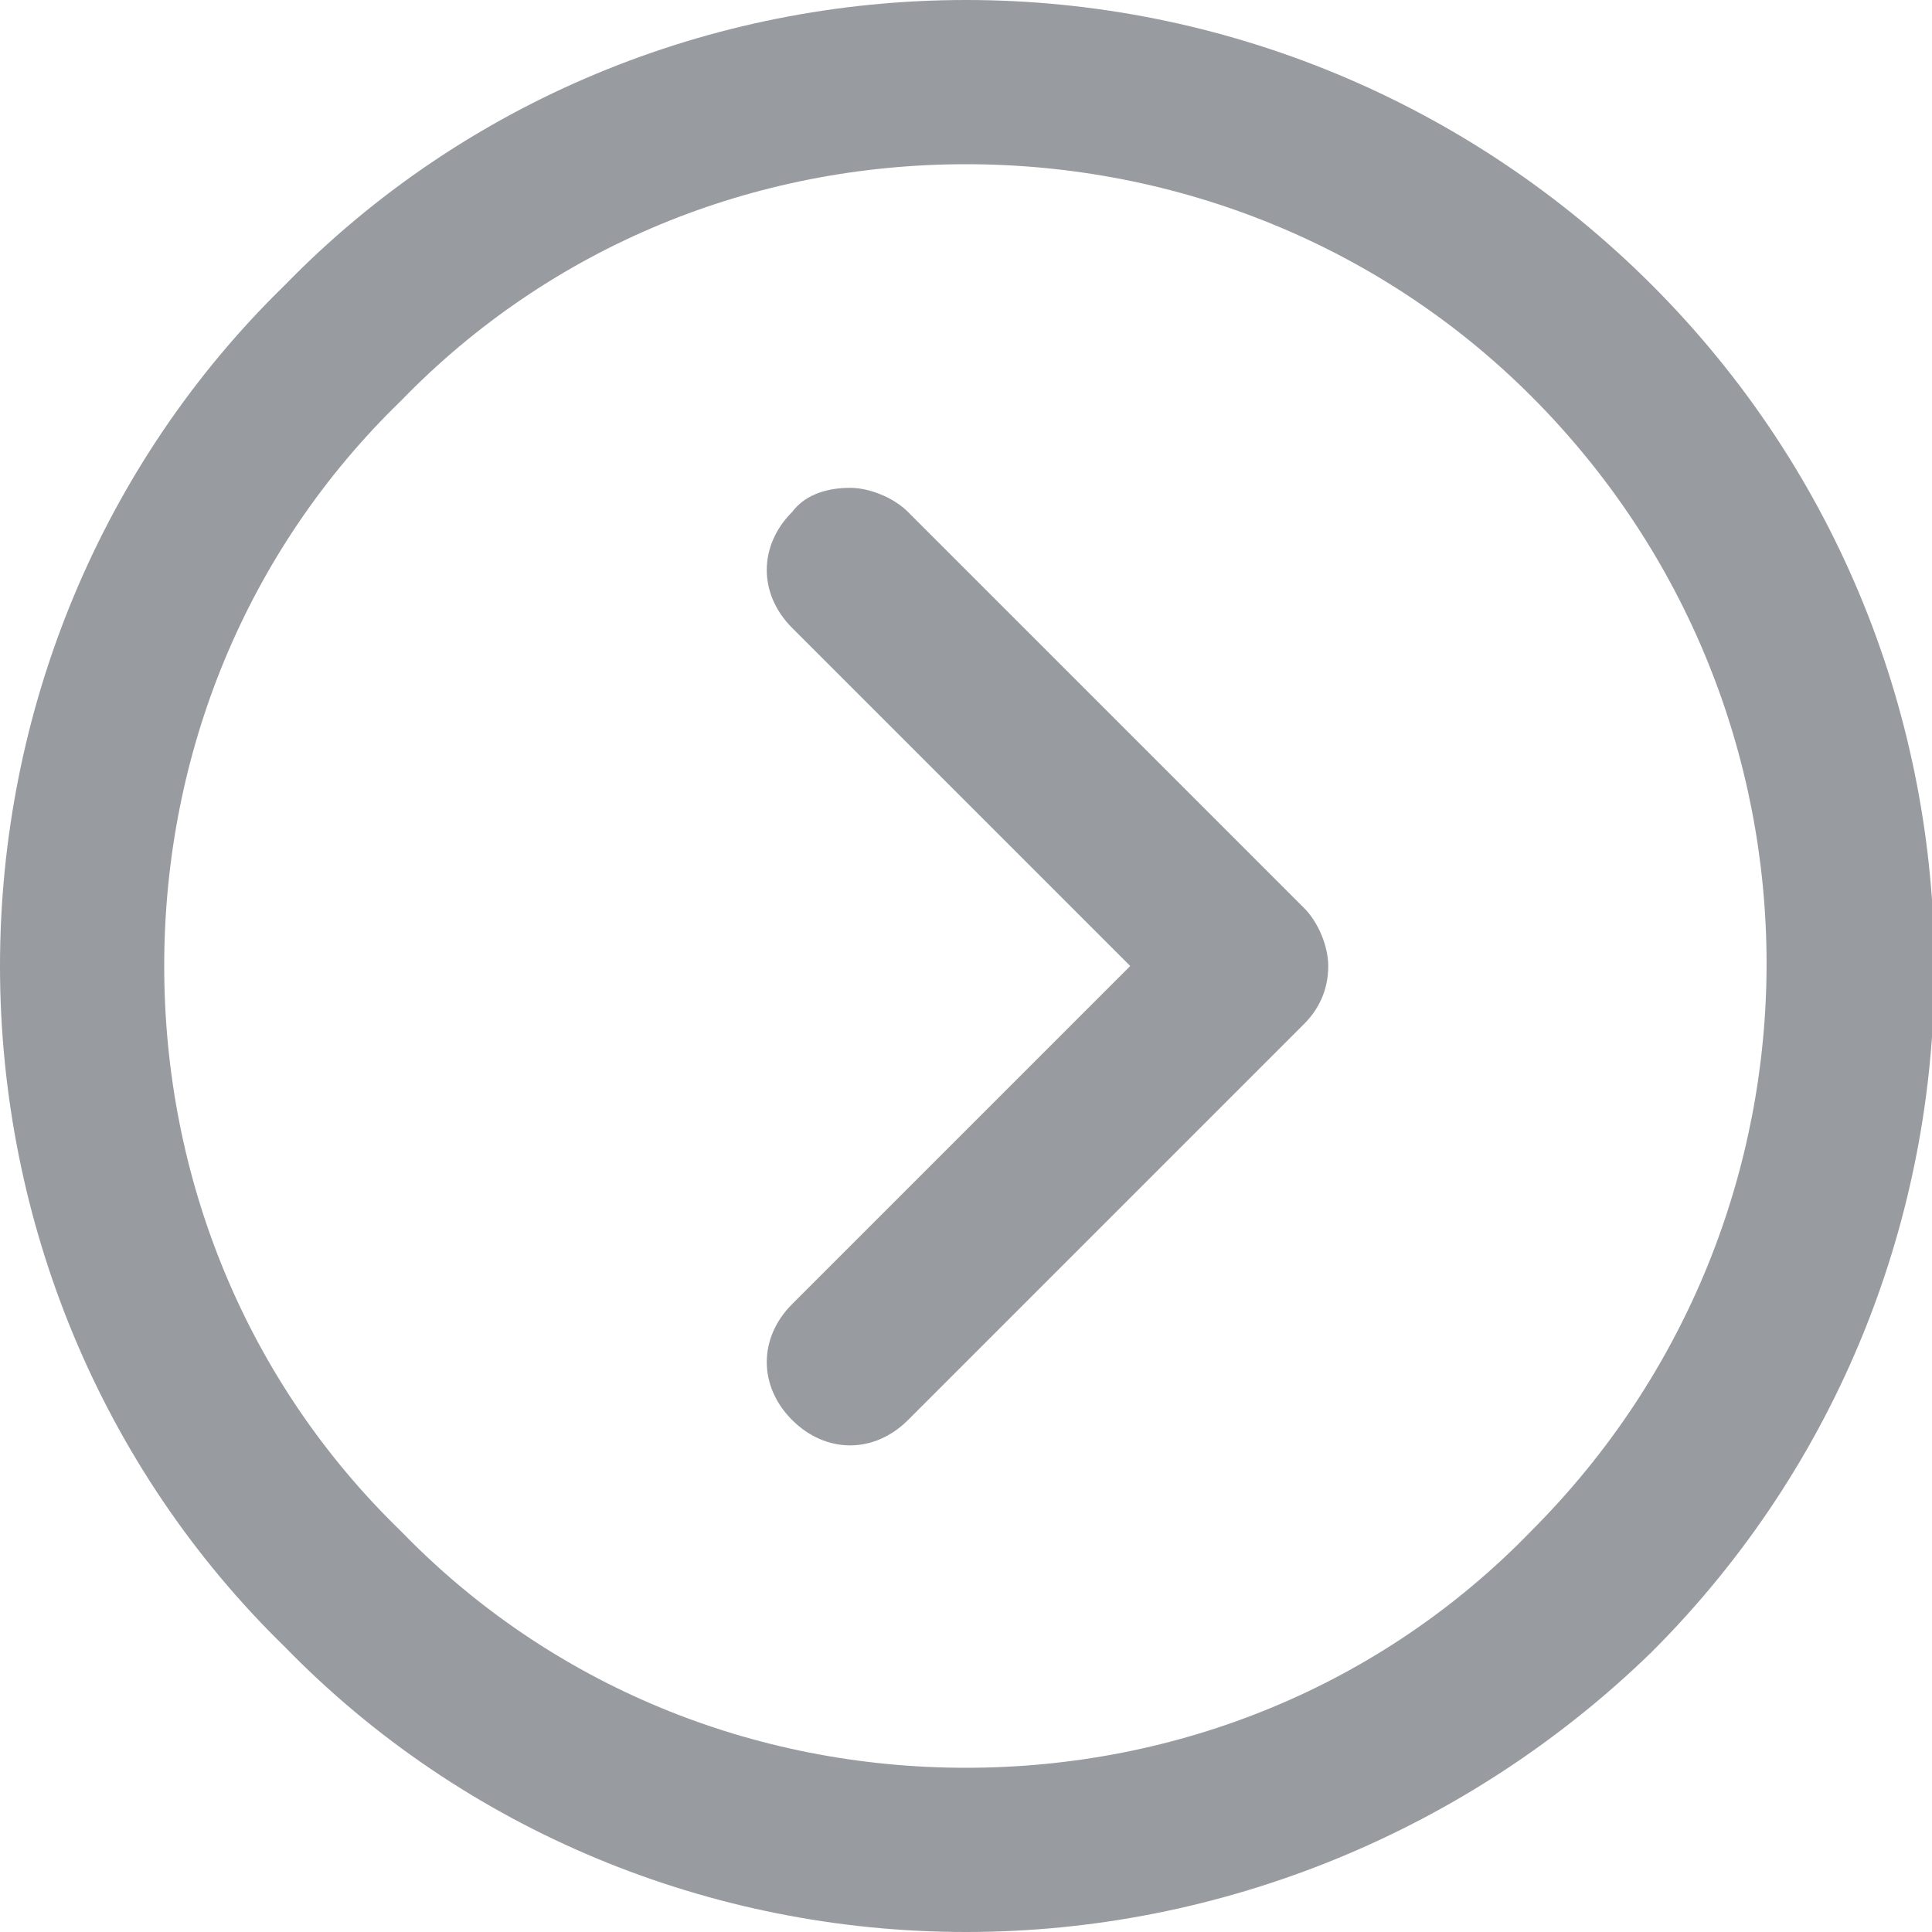 <?xml version="1.0" encoding="utf-8"?>
<!-- Generator: Adobe Illustrator 19.2.0, SVG Export Plug-In . SVG Version: 6.00 Build 0)  -->
<svg version="1.1" id="Layer_1" xmlns="http://www.w3.org/2000/svg" xmlns:xlink="http://www.w3.org/1999/xlink" x="0px" y="0px"
	 viewBox="0 0 40 40" style="enable-background:new 0 0 40 40;" xml:space="preserve">
<style type="text/css">
	.st0{fill:#989CA1;}
</style>
<g>
	<g>
		<path class="st0" d="M20,0L20,0c5.3,0,10.4,2.1,14.2,5.9c7.8,7.8,7.8,20.5,0,28.3C30.4,37.9,25.3,40,20,40
			c-5.3,0-10.4-2.1-14.1-5.9C2.1,30.4,0,25.3,0,20S2.1,9.6,5.9,5.9C9.6,2.1,14.7,0,20,0L20,0z M20,36.6c4.4,0,8.6-1.7,11.7-4.9
			c6.5-6.5,6.5-17,0-23.5C28.6,5.1,24.4,3.4,20,3.4h0c-4.4,0-8.6,1.7-11.7,4.9C5.1,11.4,3.4,15.6,3.4,20s1.7,8.6,4.9,11.7
			C11.4,34.9,15.6,36.6,20,36.6L20,36.6z"/>
	</g>
	<g>
		<path class="st0" d="M17.6,10.1c0.4,0,0.9,0.2,1.2,0.5l8.2,8.2c0.3,0.3,0.5,0.8,0.5,1.2c0,0.5-0.2,0.9-0.5,1.2l-8.2,8.2
			c-0.7,0.7-1.7,0.7-2.4,0c-0.7-0.7-0.7-1.7,0-2.4l7-7l-7-7c-0.7-0.7-0.7-1.7,0-2.4C16.7,10.2,17.2,10.1,17.6,10.1L17.6,10.1z"/>
	</g>
</g>
</svg>

